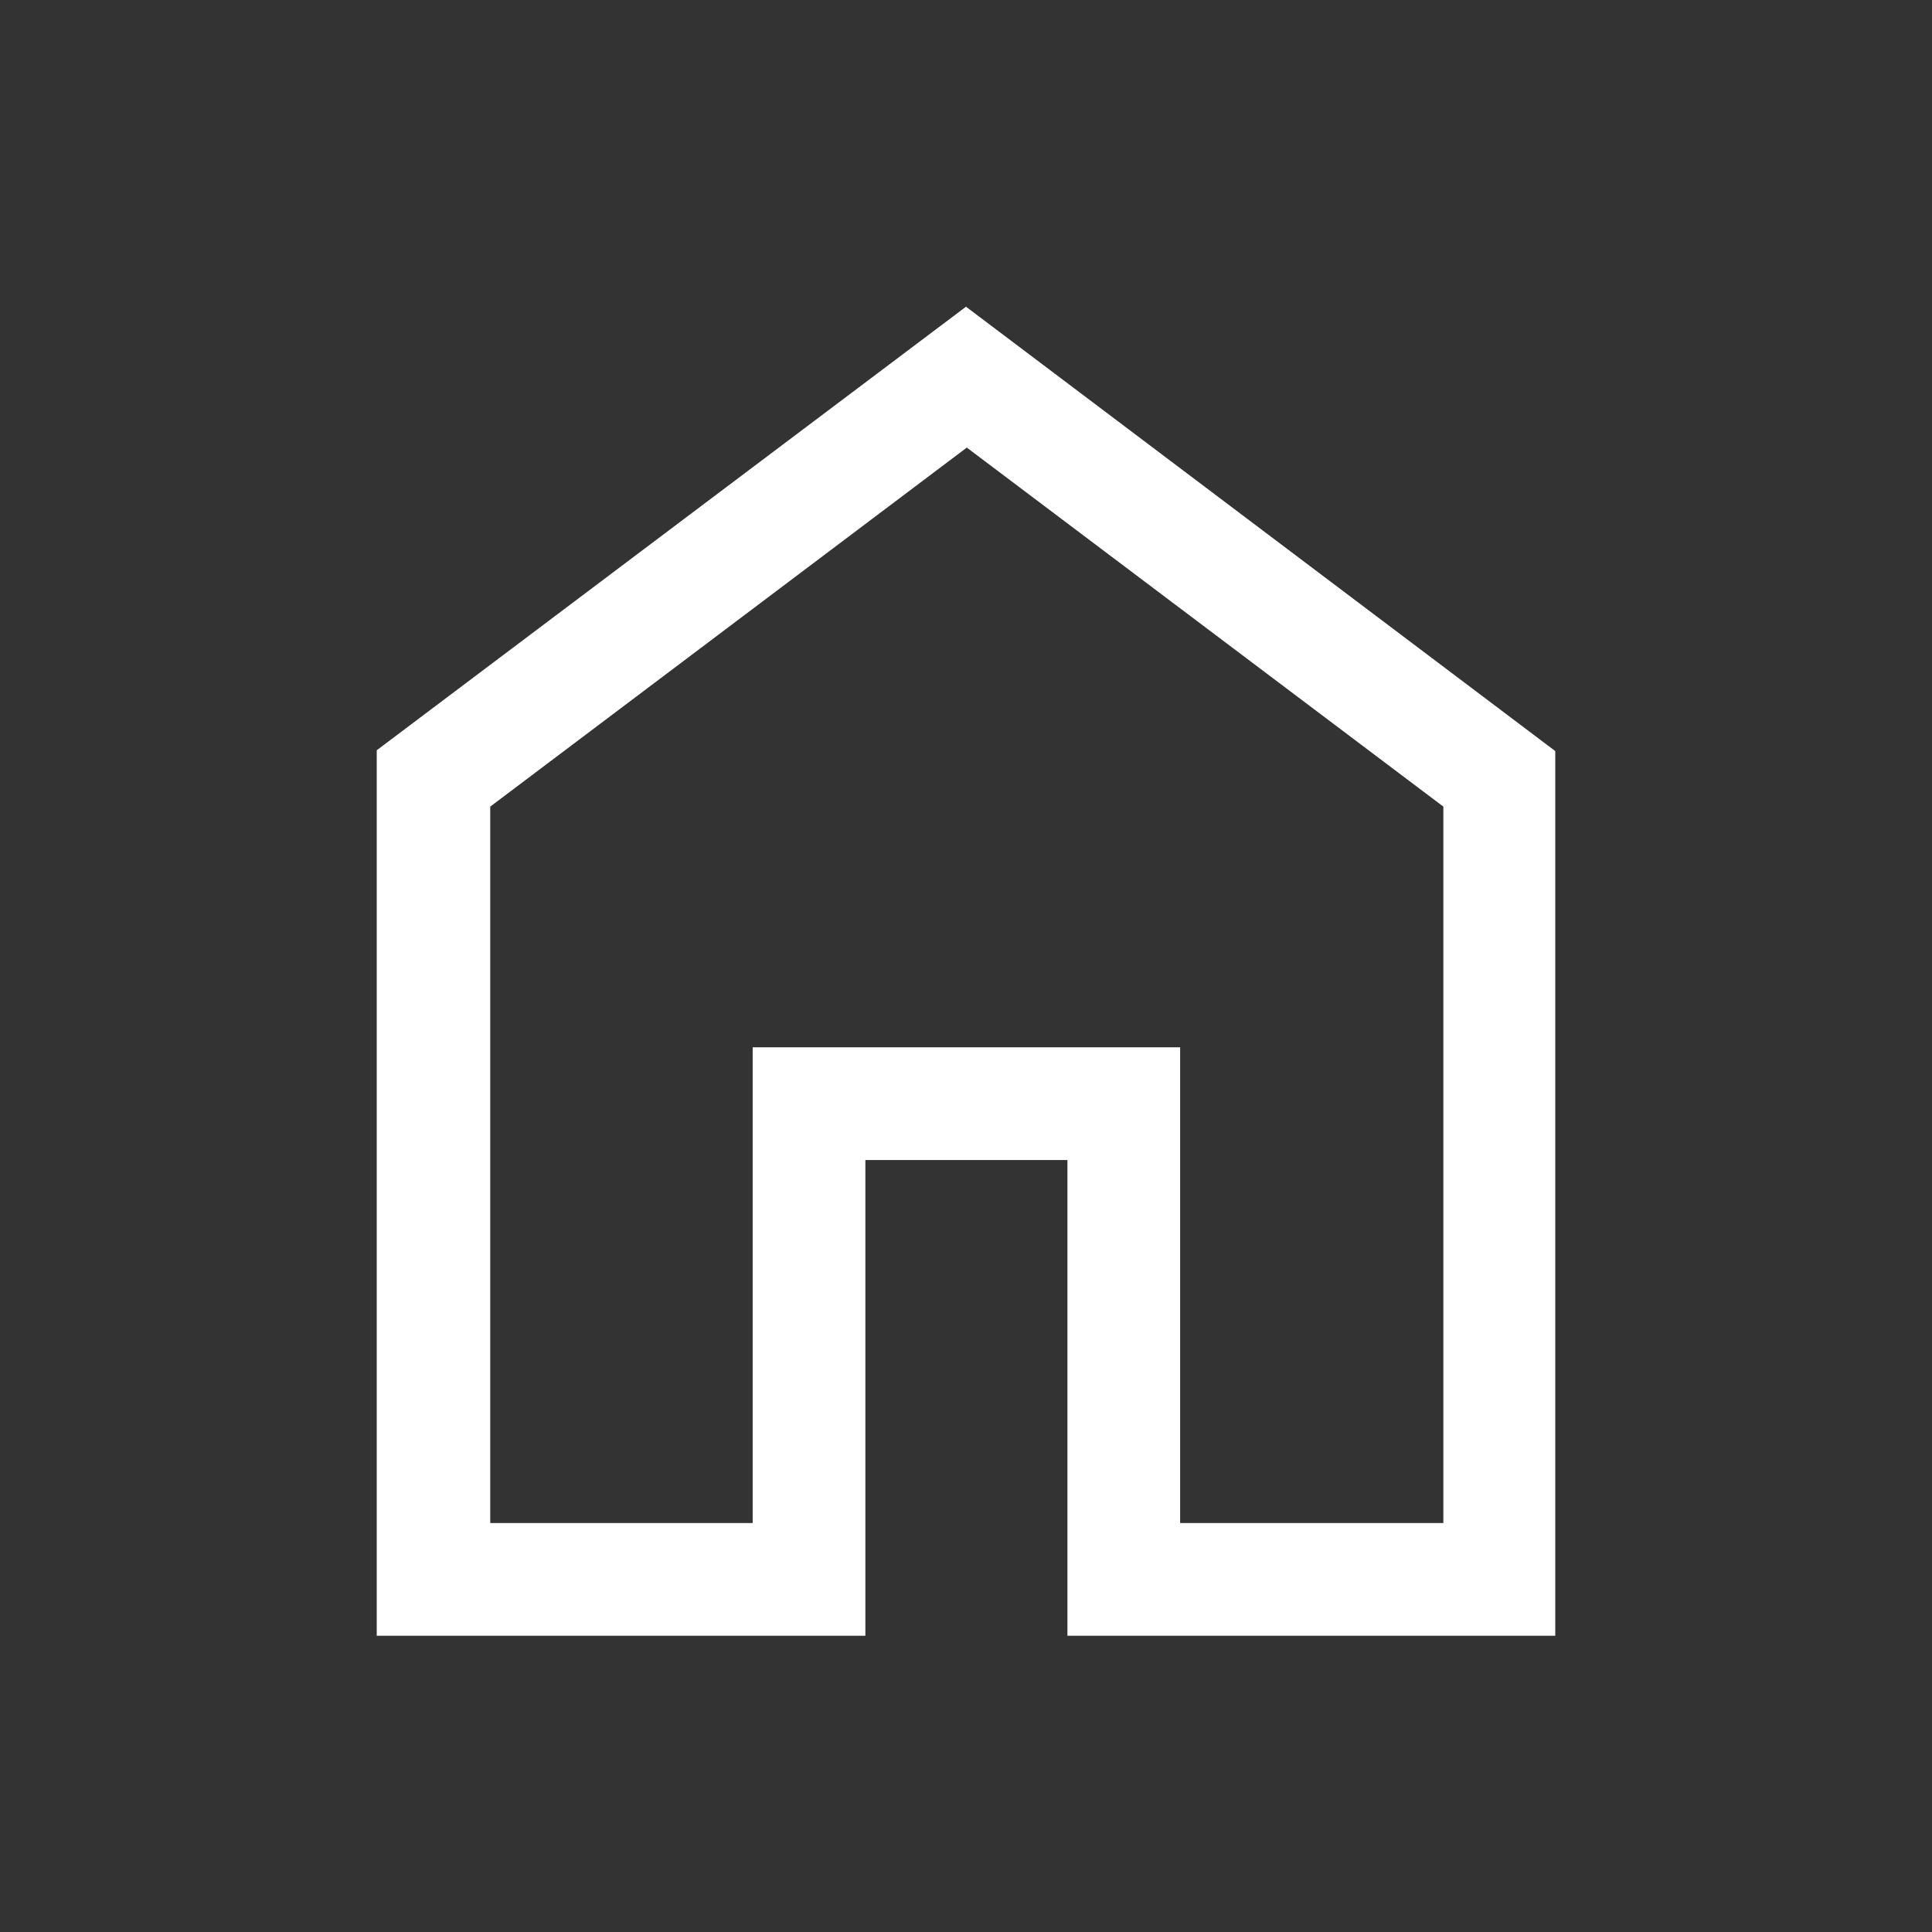<?xml version="1.0" encoding="UTF-8"?>
<svg id="Ebene_1" xmlns="http://www.w3.org/2000/svg" version="1.1" viewBox="0 0 24 24">
  <rect x="0" y="0" width="24" height="24" fill="#333333" stroke="none"/>
  <!-- Generator: Adobe Illustrator 29.5.1, SVG Export Plug-In . SVG Version: 2.1.0 Build 141)  -->
  <defs>
    <style>
      .st0 {
        fill: #fff;
      }
    </style>
  </defs>
  <path class="st0" d="M6.08,18.92h3.27v-5.91h5.31v5.91h3.27v-8.9l-5.92-4.46-5.92,4.46v8.9ZM4.68,20.32v-11l7.32-5.51,7.32,5.52v10.99h-6.06v-5.91h-2.51v5.91s-6.06,0-6.06,0Z"/>
</svg>
